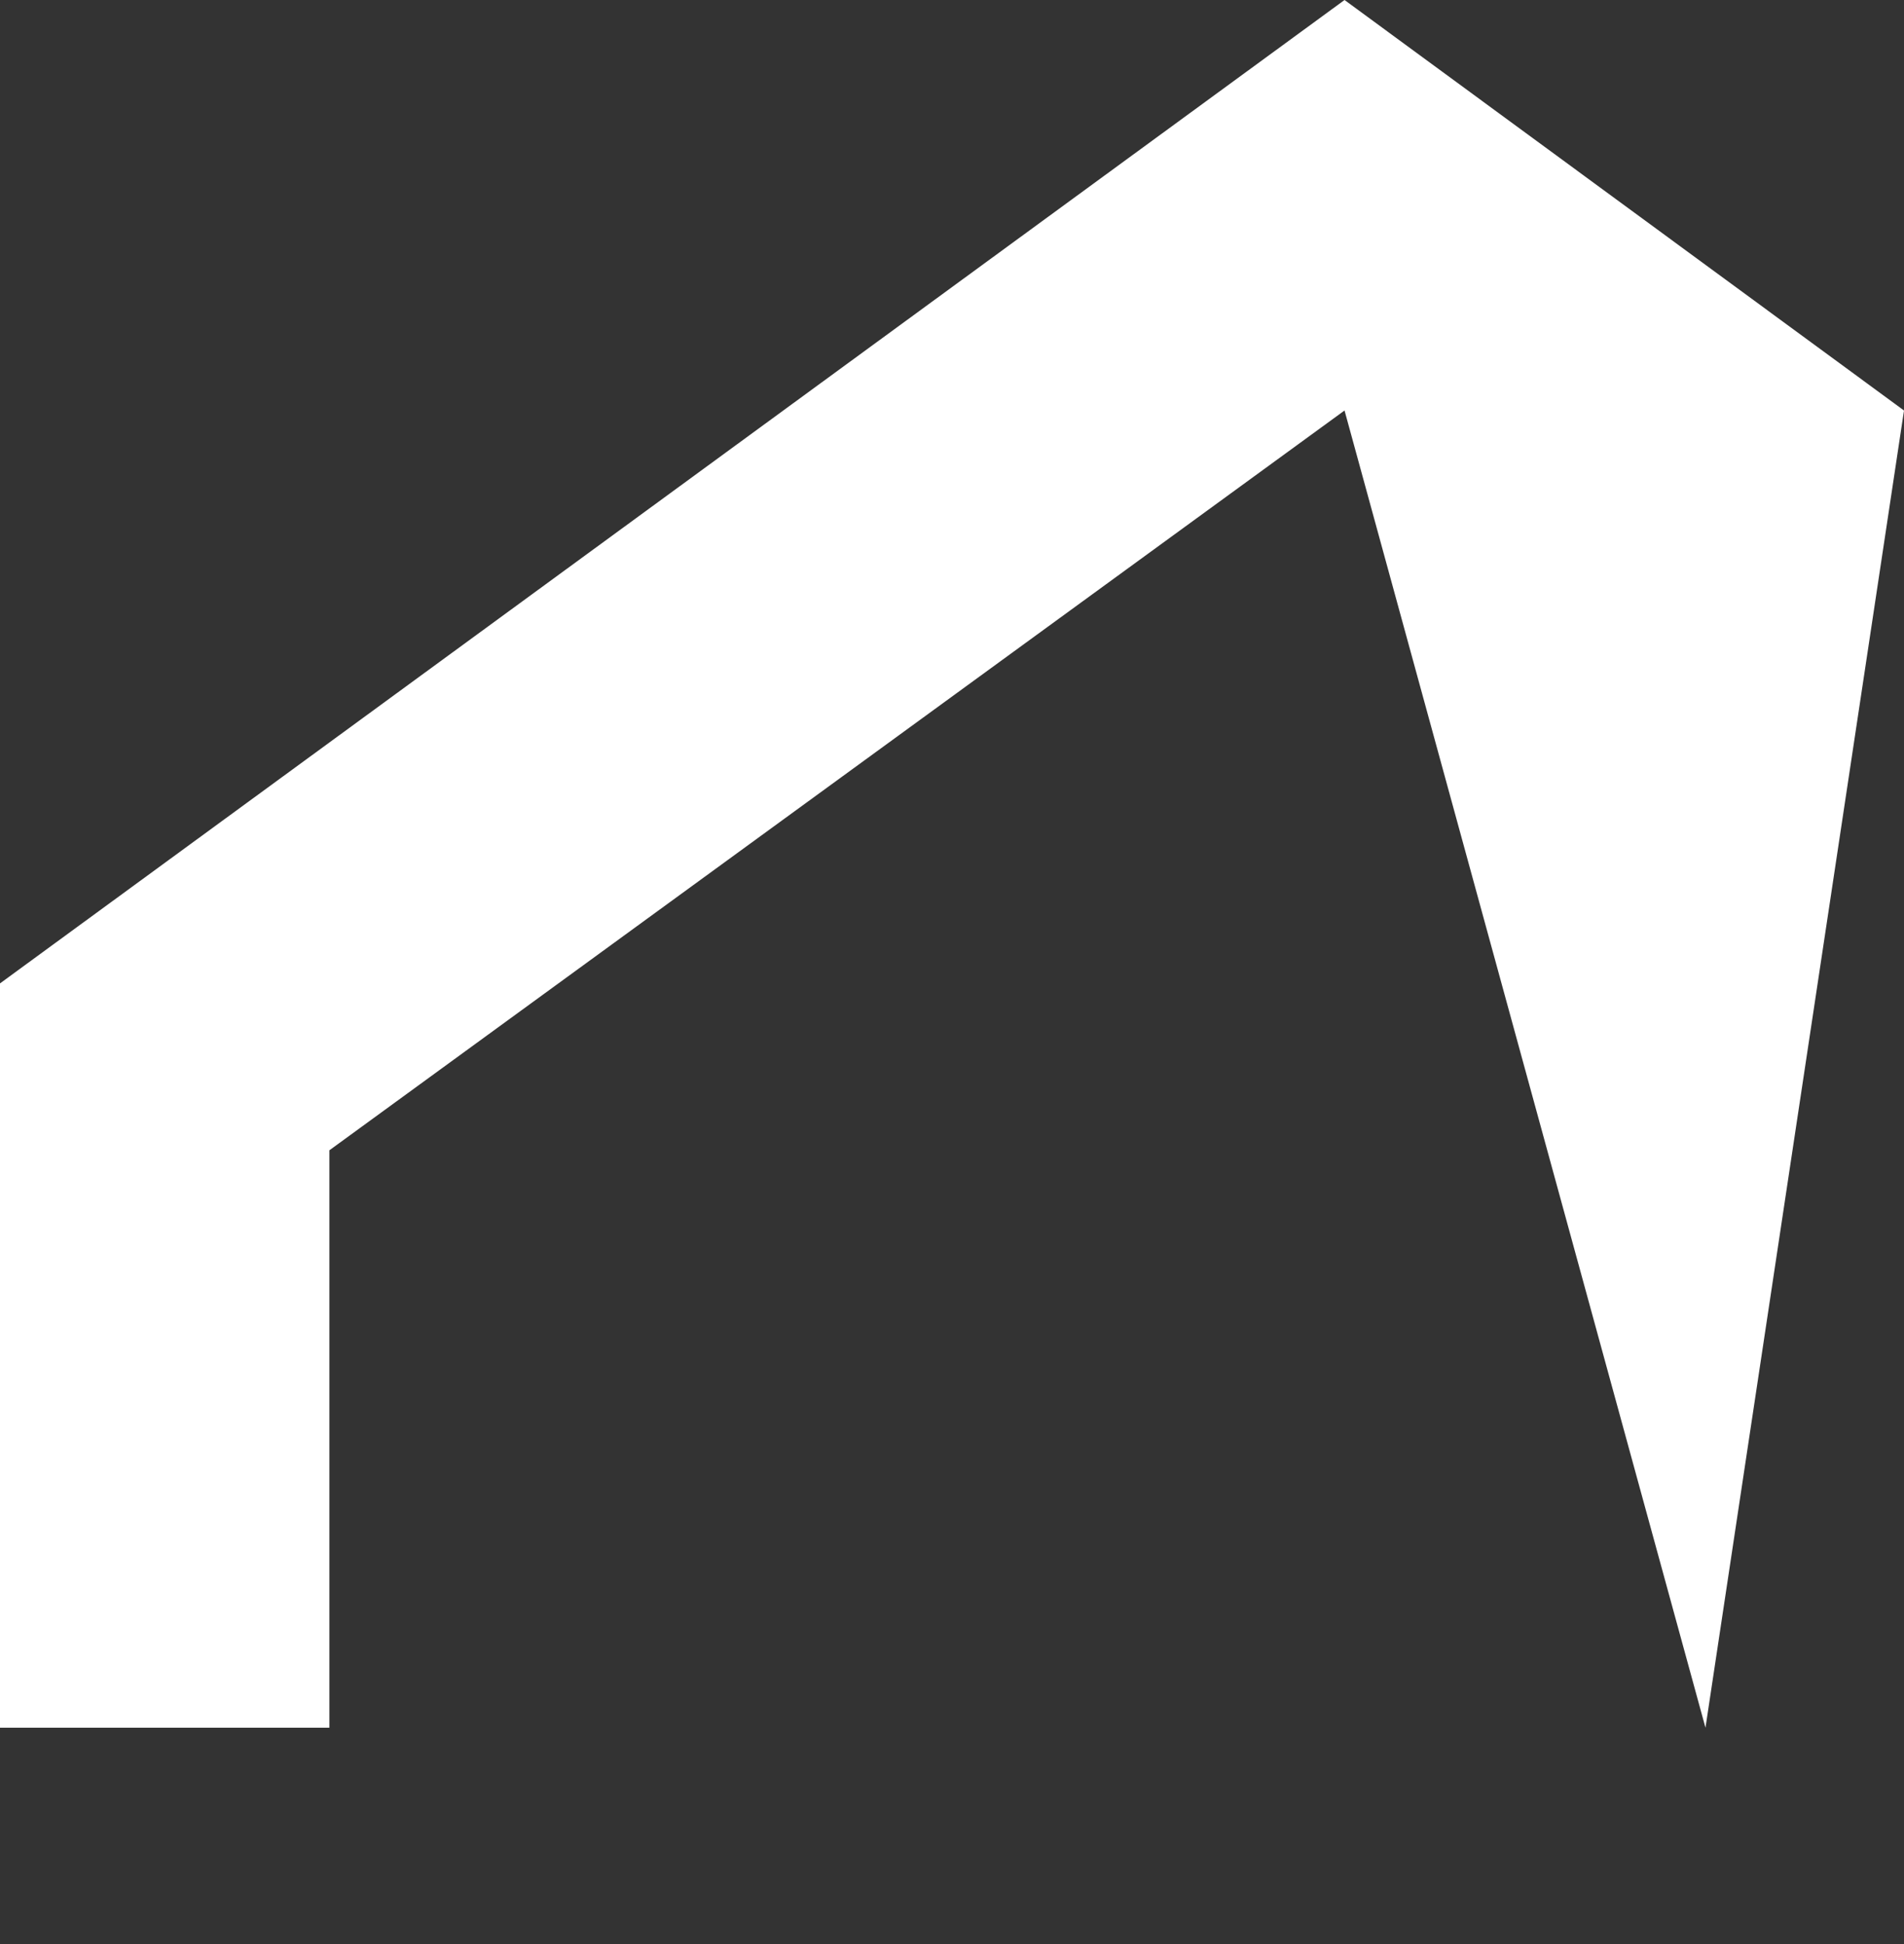 <?xml version="1.0" encoding="utf-8"?>
<!-- Generator: Adobe Illustrator 25.0.1, SVG Export Plug-In . SVG Version: 6.00 Build 0)  -->
<svg version="1.1" id="Layer_1" xmlns="http://www.w3.org/2000/svg" xmlns:xlink="http://www.w3.org/1999/xlink" x="0px" y="0px"
	 viewBox="0 0 42.2 43.1" style="enable-background:new 0 0 42.2 43.1;" xml:space="preserve">
<rect x="0" y="0" width="42.2" height="43.1" fill="#333333" stroke="none"/>
<style type="text/css">
	.st0{display:none;}
	.st1{display:none;fill-rule:evenodd;clip-rule:evenodd;fill:#FFFFFF;}
	.st2{display:inline;}
	.st3{fill:#FFFFFF;}
</style>
<g id="Film_01" class="st0">
</g>
<g id="New_Symbol_8" class="st0">
</g>
<g>
	<rect x="-92.4" y="-55.5" class="st1" width="288" height="144"/>
	<g>
		<g class="st0">
			<g class="st2">
				<path class="st3" d="M44.9,34.1v-6.4h2.8c1.2,0,1.8,0.5,1.8,1.5c0,0.8-0.6,1.5-1.8,1.9l2.2,3h-1.1l-2.1-2.9v-0.5
					c1.2-0.2,1.8-0.7,1.8-1.4c0-0.6-0.3-0.9-1-0.9h-1.8v5.8h-0.8V34.1z"/>
				<path class="st3" d="M55,27.6v0.7h-3.4v2.2h3.2v0.7h-3.2v2.3H55v0.7h-4.3v-6.4H55V27.6z"/>
				<path class="st3" d="M56.5,34.1h-0.9l2.7-6.4h0.9l2.8,6.4h-0.9l-0.8-2h-2.1l0.2-0.7H60l-1.2-2.9L56.5,34.1z"/>
				<path class="st3" d="M63.8,27.6v5.8h3.4v0.7H63v-6.4h0.8V27.6z"/>
				<path class="st3" d="M74.6,27.6v0.7h-3.4v2.2h3.2v0.7h-3.2v2.3h3.5v0.7h-4.3v-6.4h4.2V27.6z"/>
				<path class="st3" d="M75.8,33.9v-0.8c0.7,0.2,1.4,0.4,2.2,0.4c1.1,0,1.7-0.4,1.7-1.2c0-0.7-0.4-1-1.2-1h-0.8c-1.3,0-2-0.6-2-1.8
					c0-1.2,0.9-1.8,2.6-1.8c0.8,0,1.5,0.1,2.1,0.3v0.8c-0.6-0.2-1.3-0.4-2.1-0.4c-1.2,0-1.8,0.4-1.8,1.2c0,0.7,0.4,1,1.2,1h0.8
					c1.4,0,2.1,0.6,2.1,1.8c0,1.3-0.8,1.9-2.5,1.9C77.3,34.1,76.5,34,75.8,33.9z"/>
				<path class="st3" d="M86.1,27.6v0.7h-2v5.8h-0.8v-5.8h-2v-0.7C81.3,27.6,86.1,27.6,86.1,27.6z"/>
				<path class="st3" d="M86.6,34.1h-0.9l2.7-6.4h0.9l2.8,6.4h-0.9l-0.8-2h-2.1l0.2-0.7h1.6l-1.2-2.9L86.6,34.1z"/>
				<path class="st3" d="M96.7,27.6v0.7h-2v5.8h-0.8v-5.8h-2v-0.7C91.9,27.6,96.7,27.6,96.7,27.6z"/>
				<path class="st3" d="M101.9,27.6v0.7h-3.4v2.2h3.2v0.7h-3.2v2.3h3.5v0.7h-4.3v-6.4h4.2V27.6z"/>
			</g>
			<g class="st2">
				<path class="st3" d="M42.1,36.9l0.5,1l0.5-1h0.4l-0.7,1.3v0.7h-0.4v-0.7l-0.7-1.3H42.1z"/>
				<path class="st3" d="M45.5,38.9c-0.1,0-0.3,0-0.4-0.1c-0.1-0.1-0.2-0.1-0.3-0.2c-0.1-0.1-0.1-0.2-0.2-0.3c0-0.1-0.1-0.2-0.1-0.4
					c0-0.1,0-0.3,0.1-0.4c0-0.1,0.1-0.2,0.2-0.3c0.1-0.1,0.2-0.2,0.3-0.2c0.1-0.1,0.2-0.1,0.4-0.1c0.1,0,0.3,0,0.4,0.1
					c0.1,0.1,0.2,0.1,0.3,0.2c0.1,0.1,0.1,0.2,0.2,0.3c0,0.1,0.1,0.2,0.1,0.4c0,0.1,0,0.3-0.1,0.4c0,0.1-0.1,0.2-0.2,0.3
					c-0.1,0.1-0.2,0.2-0.3,0.2C45.8,38.9,45.7,38.9,45.5,38.9z M45,37.9c0,0.1,0,0.2,0,0.2c0,0.1,0.1,0.2,0.1,0.2
					c0,0.1,0.1,0.1,0.2,0.1c0.1,0,0.1,0.1,0.2,0.1c0.1,0,0.2,0,0.2-0.1c0.1,0,0.1-0.1,0.2-0.2c0-0.1,0.1-0.1,0.1-0.2
					c0-0.1,0-0.2,0-0.2c0-0.1,0-0.2,0-0.2c0-0.1-0.1-0.2-0.1-0.2c0-0.1-0.1-0.1-0.2-0.1c-0.1,0-0.1-0.1-0.2-0.1
					c-0.1,0-0.2,0-0.2,0.1c-0.1,0-0.1,0.1-0.2,0.2c0,0.1-0.1,0.1-0.1,0.2C45,37.7,45,37.8,45,37.9z"/>
				<path class="st3" d="M48.8,38.5c0.1,0,0.2,0,0.2-0.1c0.1,0,0.1-0.1,0.2-0.1c0-0.1,0.1-0.1,0.1-0.2c0-0.1,0-0.2,0-0.2v-1h0.4v1
					c0,0.1,0,0.3,0,0.4c0,0.1-0.1,0.2-0.2,0.3c-0.1,0.1-0.2,0.2-0.3,0.2c-0.1,0.1-0.2,0.1-0.4,0.1s-0.3,0-0.4-0.1
					c-0.1-0.1-0.2-0.1-0.3-0.2C48,38.5,48,38.4,48,38.3s0-0.2,0-0.4v-1h0.4v1c0,0.1,0,0.2,0,0.2c0,0.1,0,0.1,0.1,0.2
					c0,0.1,0.1,0.1,0.1,0.1C48.6,38.5,48.7,38.5,48.8,38.5z"/>
				<path class="st3" d="M51.1,38.9v-2H52c0.1,0,0.2,0,0.3,0.1c0.1,0,0.1,0.1,0.2,0.2c0.1,0.1,0.1,0.1,0.1,0.2c0,0.1,0,0.2,0,0.2
					c0,0.1,0,0.2-0.1,0.4c-0.1,0.1-0.2,0.2-0.3,0.2l0.5,0.7h-0.4l-0.4-0.7h-0.4v0.7C51.5,38.9,51.1,38.9,51.1,38.9z M51.5,37.9H52
					h0.1c0,0,0.1,0,0.1-0.1c0,0,0-0.1,0.1-0.1v-0.1v-0.1c0,0,0-0.1-0.1-0.1l-0.1-0.1H52h-0.5V37.9z"/>
				<path class="st3" d="M57.3,37.2h-0.6v1.6h-0.4v-1.6h-0.6v-0.3h1.7v0.3H57.3z"/>
				<path class="st3" d="M58.3,38.9l0.8-2h0.3l0.8,2h-0.4l-0.2-0.5h-0.7l-0.2,0.5H58.3z M59.3,37.3L59,38.1h0.6L59.3,37.3z"/>
				<path class="st3" d="M62.9,38.7c-0.2,0.2-0.3,0.2-0.5,0.2c-0.1,0-0.2,0-0.4-0.1c-0.1-0.1-0.2-0.1-0.3-0.2
					c-0.1-0.1-0.1-0.2-0.2-0.3c0-0.1-0.1-0.3-0.1-0.4c0-0.1,0-0.3,0.1-0.4c0-0.1,0.1-0.2,0.2-0.3c0.1-0.1,0.2-0.2,0.3-0.2
					c0.1-0.1,0.2-0.1,0.4-0.1s0.3,0,0.5,0.1c0.1,0.1,0.2,0.2,0.3,0.3l-0.3,0.2c0-0.1-0.1-0.2-0.2-0.2c-0.1-0.1-0.2-0.1-0.3-0.1
					s-0.2,0-0.2,0.1c-0.1,0-0.1,0.1-0.2,0.1c0,0.1-0.1,0.1-0.1,0.2c0,0.1,0,0.2,0,0.3s0,0.2,0,0.3s0.1,0.2,0.1,0.2
					c0.1,0.1,0.1,0.1,0.2,0.1c0.1,0,0.1,0.1,0.2,0.1c0.2,0,0.3-0.1,0.5-0.3v-0.1h-0.4v-0.3h0.7v1h-0.3V38.7z"/>
				<path class="st3" d="M64.6,38.9v-2H65v1.6h1v0.3h-1.4V38.9z"/>
				<path class="st3" d="M67.4,38.9v-2h0.4v2H67.4z"/>
				<path class="st3" d="M69.7,37.6v1.3h-0.4v-2h0.3l1,1.3v-1.3H71v2h-0.3L69.7,37.6z"/>
				<path class="st3" d="M74,38.5v0.3h-1.4v-2H74v0.3h-1v0.5h0.8V38H73v0.5H74z"/>
				<path class="st3" d="M78.4,37.4C78.4,37.4,78.3,37.4,78.4,37.4c-0.1-0.1-0.1-0.1-0.2-0.1c0,0-0.1,0-0.2-0.1c-0.1,0-0.1,0-0.2,0
					s-0.2,0-0.2,0.1c-0.1,0-0.1,0.1-0.1,0.2v0.1c0,0,0,0.1,0.1,0.1c0,0,0.1,0,0.1,0.1c0.1,0,0.1,0,0.2,0.1c0.1,0,0.2,0.1,0.3,0.1
					c0.1,0,0.1,0.1,0.2,0.1s0.1,0.1,0.1,0.2c0,0.1,0,0.1,0,0.2c0,0.1,0,0.2-0.1,0.3c0,0.1-0.1,0.1-0.2,0.2c-0.1,0-0.1,0.1-0.2,0.1
					s-0.2,0-0.3,0c-0.1,0-0.3,0-0.4-0.1c-0.1,0-0.3-0.1-0.4-0.2l0.2-0.3c0,0,0,0,0.1,0.1c0,0,0.1,0.1,0.2,0.1s0.1,0.1,0.2,0.1
					s0.1,0,0.2,0c0.2,0,0.3-0.1,0.3-0.2v-0.1L78,38.4c0,0-0.1,0-0.2-0.1c-0.1,0-0.1,0-0.2-0.1c-0.1,0-0.2-0.1-0.2-0.1
					c-0.1,0-0.1-0.1-0.2-0.1l-0.1-0.1c0-0.1,0-0.1,0-0.2c0-0.1,0-0.2,0.1-0.3c0-0.1,0.1-0.1,0.2-0.2c0.1-0.1,0.1-0.1,0.2-0.1
					s0.2,0,0.3,0c0.1,0,0.3,0,0.4,0.1c0.1,0,0.2,0.1,0.3,0.2H78.4z"/>
				<path class="st3" d="M80,38.9v-2h0.8c0.1,0,0.2,0,0.3,0.1c0.1,0,0.1,0.1,0.2,0.2c0.1,0.1,0.1,0.1,0.1,0.2c0,0.1,0,0.2,0,0.2
					c0,0.1,0,0.2,0,0.2c0,0.1-0.1,0.1-0.1,0.2c-0.1,0.1-0.1,0.1-0.2,0.1s-0.2,0.1-0.3,0.1h-0.5v0.7H80z M80.4,37.9h0.4
					c0.1,0,0.1,0,0.2-0.1c0-0.1,0.1-0.1,0.1-0.2v-0.1c0,0,0-0.1-0.1-0.1c0,0-0.1,0-0.1-0.1h-0.1h-0.4V37.9z"/>
				<path class="st3" d="M82.5,38.9l0.8-2h0.3l0.8,2H84l-0.2-0.5h-0.7L83,38.9H82.5z M83.5,37.3l-0.3,0.8h0.6L83.5,37.3z"/>
				<path class="st3" d="M85.6,37.9c0-0.1,0-0.2,0.1-0.4c0-0.1,0.1-0.2,0.2-0.3s0.2-0.2,0.3-0.2c0.1-0.1,0.3-0.1,0.4-0.1
					c0.2,0,0.3,0,0.5,0.1c0.1,0.1,0.2,0.2,0.3,0.3L87,37.5c0-0.1-0.1-0.1-0.1-0.1l-0.1-0.1h-0.1h-0.1c-0.1,0-0.2,0-0.2,0.1
					c-0.1,0-0.1,0.1-0.2,0.2c0,0.1-0.1,0.1-0.1,0.2c0,0.1,0,0.2,0,0.2c0,0.1,0,0.2,0,0.3s0.1,0.2,0.1,0.2c0,0.1,0.1,0.1,0.2,0.1
					s0.1,0.1,0.2,0.1h0.1c0,0,0.1,0,0.1-0.1l0.1-0.1l0.1-0.1l0.3,0.2c0,0.1-0.1,0.1-0.1,0.2c-0.1,0.1-0.1,0.1-0.2,0.1
					S86.9,39,86.8,39s-0.2,0-0.2,0c-0.1,0-0.3,0-0.4-0.1s-0.2-0.1-0.3-0.2c-0.1-0.1-0.1-0.2-0.2-0.3C85.7,38.1,85.6,38,85.6,37.9z"
					/>
				<path class="st3" d="M90.1,38.5v0.3h-1.4v-2h1.4v0.3h-1v0.5H90V38h-0.8v0.5H90.1z"/>
				<path class="st3" d="M95,36.9v2h-0.4V38h-0.9v0.8h-0.4v-2h0.4v0.8h0.9v-0.8H95V36.9z"/>
				<path class="st3" d="M97.9,38.5v0.3h-1.4v-2h1.4v0.3h-1v0.5h0.8V38h-0.8v0.5H97.9z"/>
				<path class="st3" d="M99.4,38.9v-2h0.9c0.1,0,0.2,0,0.3,0.1c0.1,0,0.1,0.1,0.2,0.2c0.1,0.1,0.1,0.1,0.1,0.2c0,0.1,0,0.2,0,0.2
					c0,0.1,0,0.2-0.1,0.4c-0.1,0.1-0.2,0.2-0.3,0.2l0.5,0.7h-0.4l-0.4-0.7h-0.4v0.7C99.8,38.9,99.4,38.9,99.4,38.9z M99.8,37.9h0.5
					h0.1c0,0,0.1,0,0.1-0.1c0,0,0-0.1,0.1-0.1v-0.1v-0.1c0,0,0-0.1-0.1-0.1l-0.1-0.1h-0.1h-0.5V37.9z"/>
				<path class="st3" d="M103.8,38.5v0.3h-1.4v-2h1.4v0.3h-1v0.5h0.8V38h-0.8v0.5H103.8z"/>
			</g>
		</g>
		<g>
			<g>
				<polygon class="st3" points="7.3,38.3 7.3,25.5 29.8,9.1 37.8,38.3 42.2,9.1 29.8,0 0,21.8 0,38.3 				"/>
			</g>
		</g>
	</g>
</g>
</svg>

